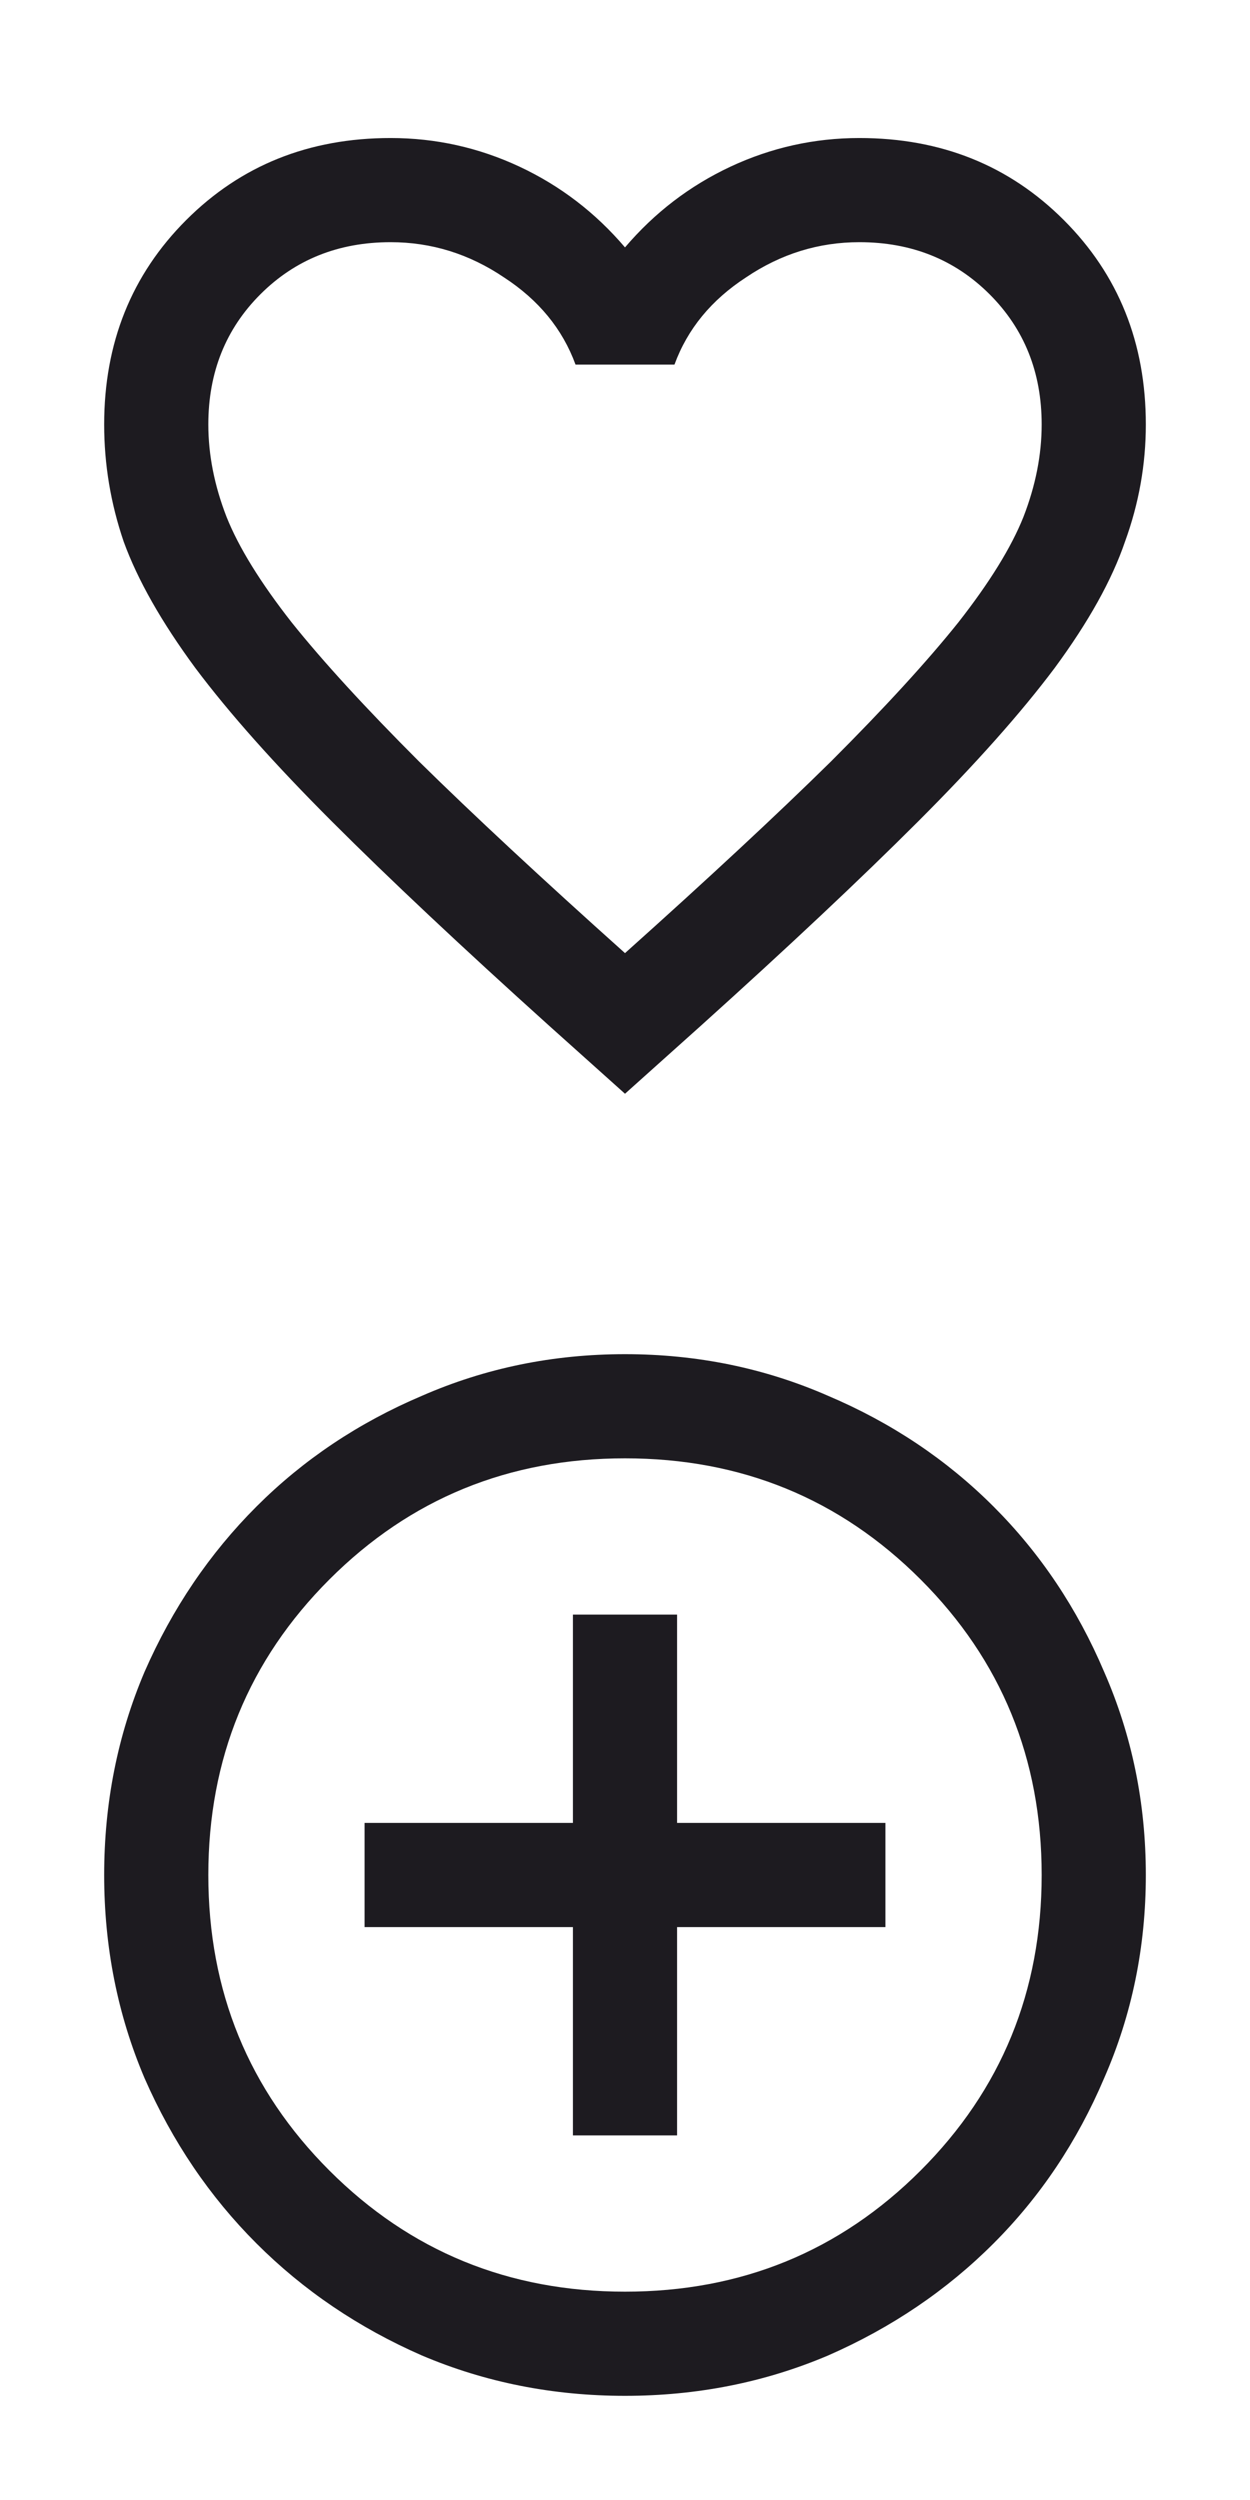 <svg width="24" height="48" viewBox="0 0 24 48" fill="none" xmlns="http://www.w3.org/2000/svg">
<path d="M12 21L10.55 19.7C8.867 18.184 7.475 16.875 6.375 15.775C5.275 14.675 4.4 13.692 3.75 12.825C3.1 11.942 2.642 11.134 2.375 10.4C2.125 9.667 2 8.917 2 8.15C2 6.584 2.525 5.275 3.575 4.225C4.625 3.175 5.933 2.65 7.5 2.65C8.367 2.65 9.192 2.834 9.975 3.2C10.758 3.567 11.433 4.084 12 4.75C12.567 4.084 13.242 3.567 14.025 3.2C14.808 2.834 15.633 2.65 16.5 2.65C18.067 2.65 19.375 3.175 20.425 4.225C21.475 5.275 22 6.584 22 8.15C22 8.917 21.867 9.667 21.6 10.4C21.35 11.134 20.9 11.942 20.25 12.825C19.6 13.692 18.725 14.675 17.625 15.775C16.525 16.875 15.133 18.184 13.45 19.7L12 21ZM12 18.3C13.6 16.867 14.917 15.642 15.95 14.625C16.983 13.592 17.8 12.7 18.4 11.95C19 11.184 19.417 10.509 19.65 9.925C19.883 9.325 20 8.734 20 8.15C20 7.15 19.667 6.317 19 5.65C18.333 4.984 17.5 4.65 16.5 4.65C15.717 4.65 14.992 4.875 14.325 5.325C13.658 5.759 13.2 6.317 12.95 7H11.05C10.8 6.317 10.342 5.759 9.675 5.325C9.008 4.875 8.283 4.65 7.5 4.65C6.5 4.65 5.667 4.984 5 5.65C4.333 6.317 4 7.15 4 8.15C4 8.734 4.117 9.325 4.35 9.925C4.583 10.509 5 11.184 5.6 11.95C6.2 12.7 7.017 13.592 8.05 14.625C9.083 15.642 10.4 16.867 12 18.3Z" fill="#1D1B20"/>
<path d="M11 41H13V37H17V35H13V31H11V35H7V37H11V41ZM12 46C10.617 46 9.317 45.742 8.1 45.225C6.883 44.692 5.825 43.975 4.925 43.075C4.025 42.175 3.308 41.117 2.775 39.9C2.258 38.683 2 37.383 2 36C2 34.617 2.258 33.317 2.775 32.1C3.308 30.883 4.025 29.825 4.925 28.925C5.825 28.025 6.883 27.317 8.1 26.8C9.317 26.267 10.617 26 12 26C13.383 26 14.683 26.267 15.9 26.8C17.117 27.317 18.175 28.025 19.075 28.925C19.975 29.825 20.683 30.883 21.2 32.1C21.733 33.317 22 34.617 22 36C22 37.383 21.733 38.683 21.2 39.9C20.683 41.117 19.975 42.175 19.075 43.075C18.175 43.975 17.117 44.692 15.9 45.225C14.683 45.742 13.383 46 12 46ZM12 44C14.233 44 16.125 43.225 17.675 41.675C19.225 40.125 20 38.233 20 36C20 33.767 19.225 31.875 17.675 30.325C16.125 28.775 14.233 28 12 28C9.767 28 7.875 28.775 6.325 30.325C4.775 31.875 4 33.767 4 36C4 38.233 4.775 40.125 6.325 41.675C7.875 43.225 9.767 44 12 44Z" fill="#1D1B20"/>
</svg>
